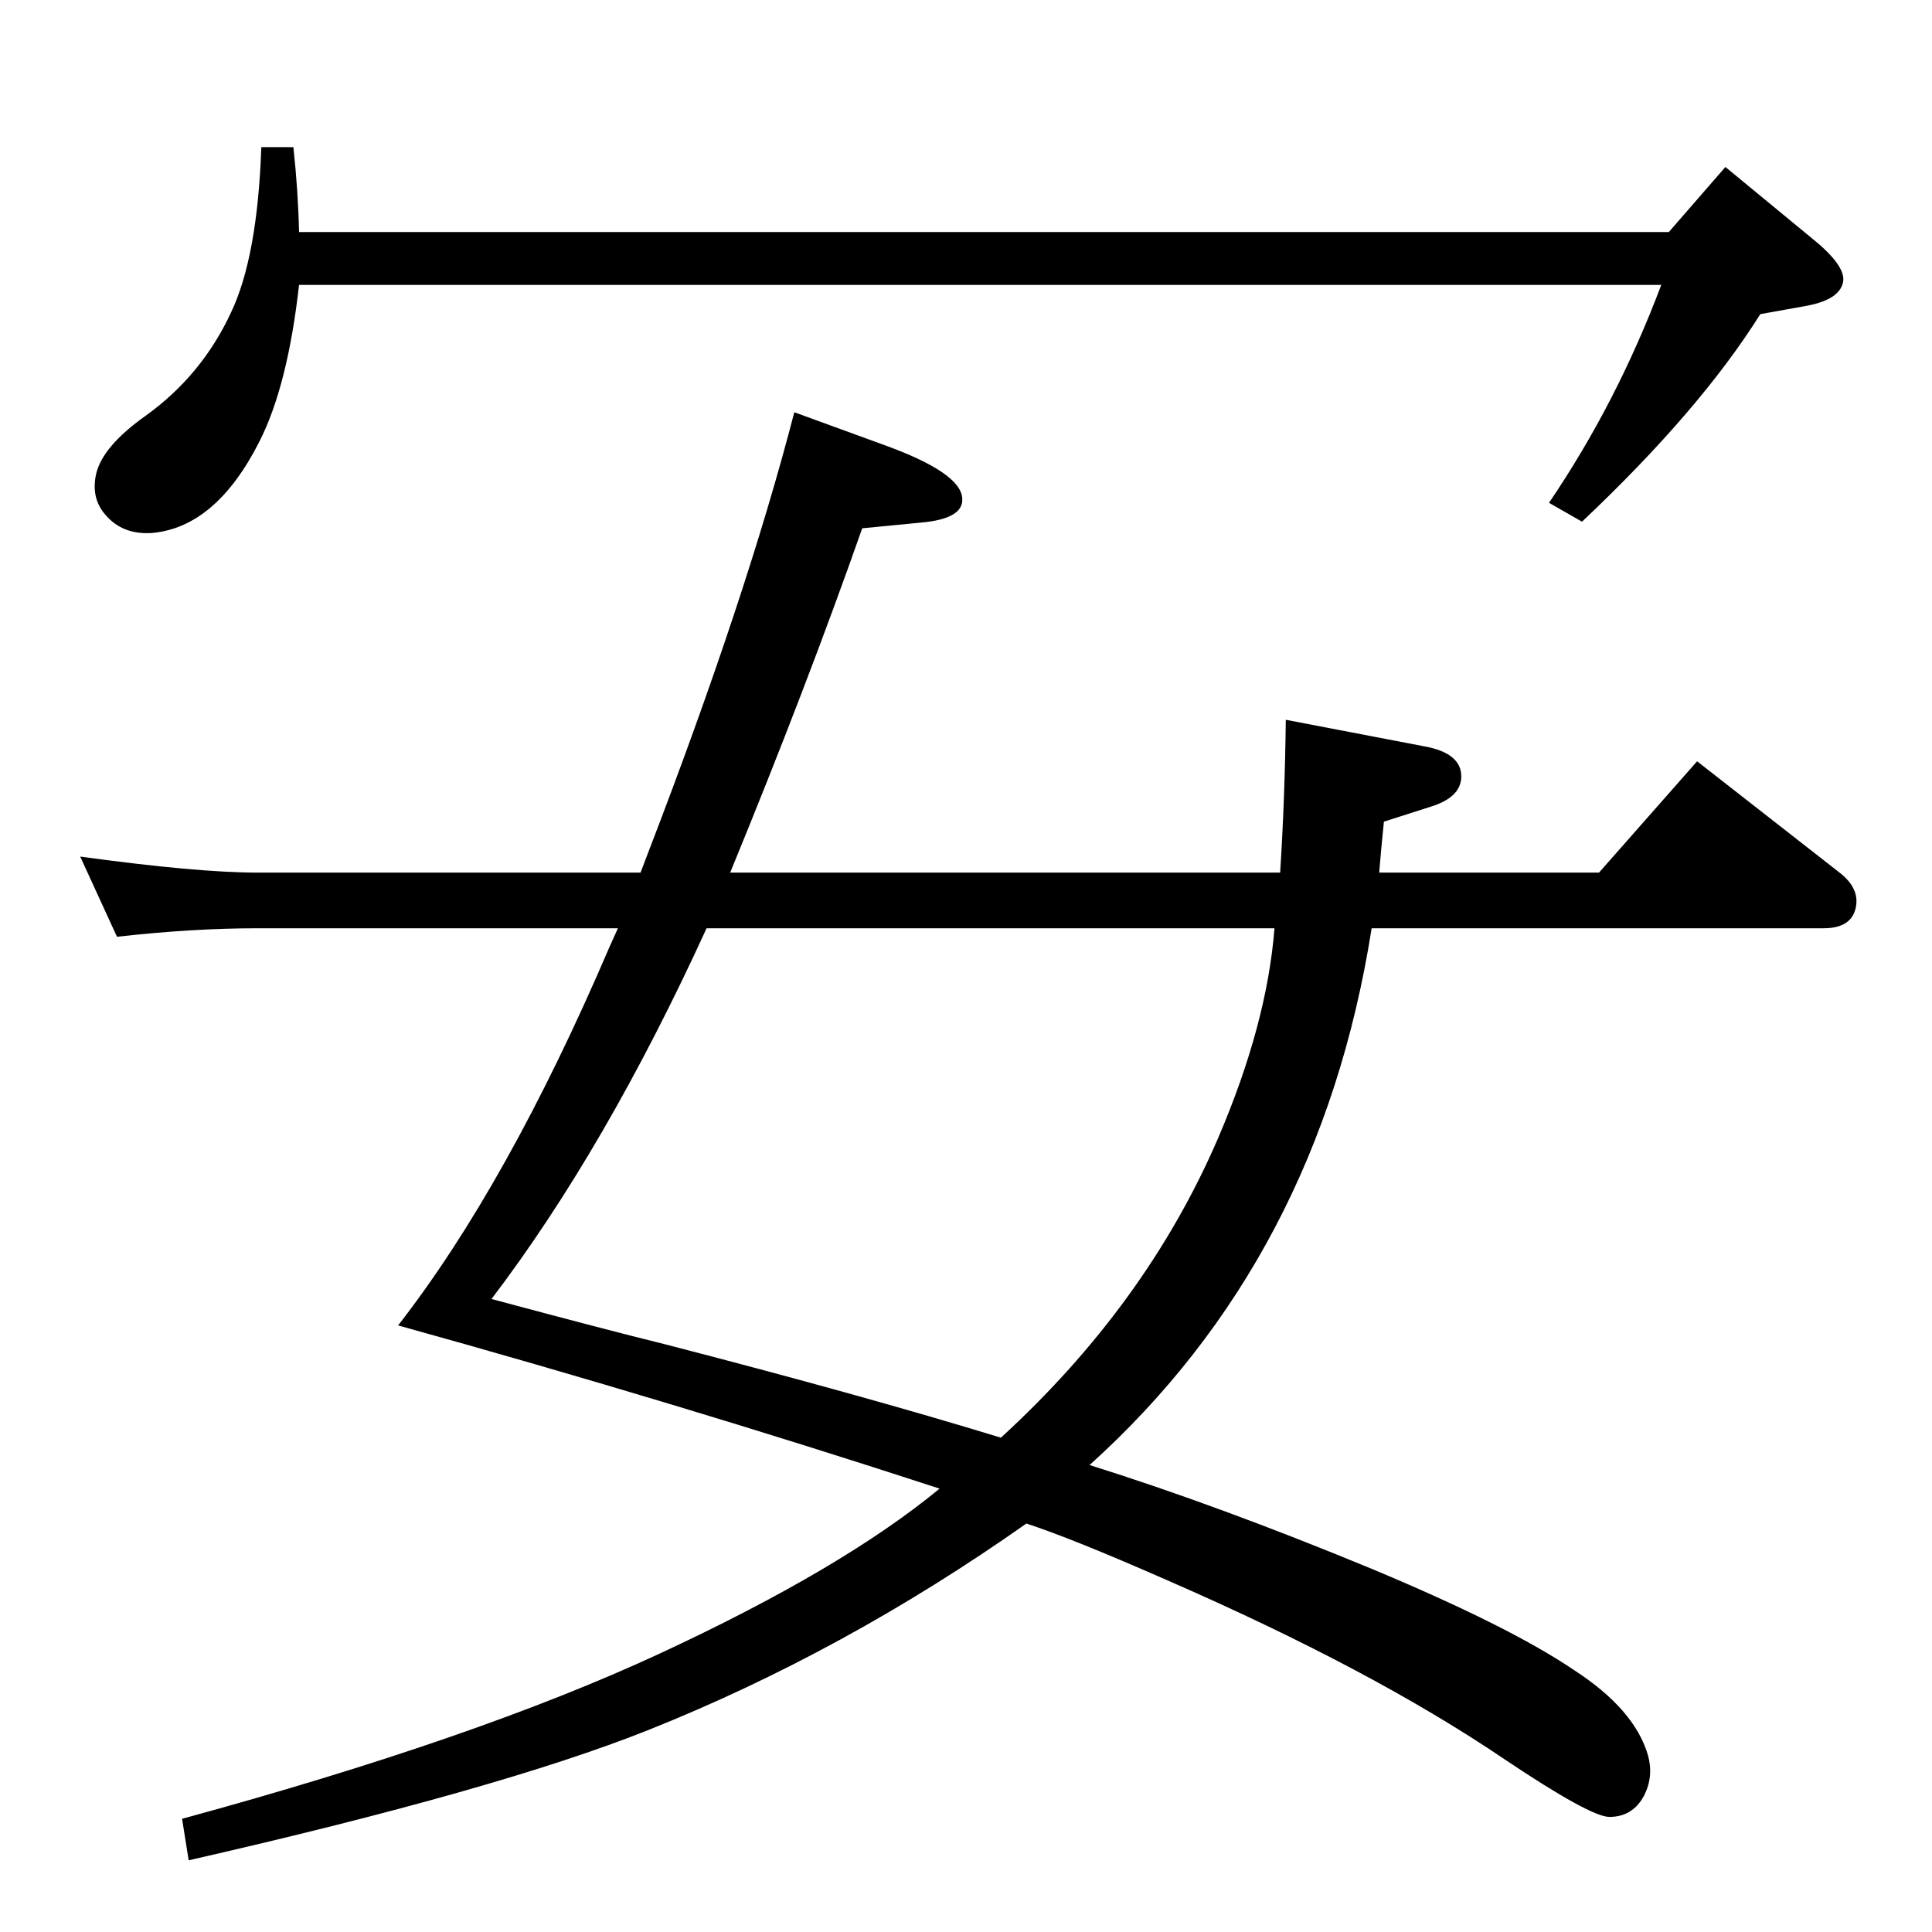 <?xml version="1.0" standalone="no"?>
<!DOCTYPE svg PUBLIC "-//W3C//DTD SVG 1.1//EN" "http://www.w3.org/Graphics/SVG/1.1/DTD/svg11.dtd" >
<svg xmlns="http://www.w3.org/2000/svg" xmlns:xlink="http://www.w3.org/1999/xlink" version="1.1" viewBox="0 0 2048 2048">
  <g transform="matrix(1 0 0 -1 0 2048)">
   <path fill="currentColor"
d="M679 1123l8 21q104 270 155 467l96 -35q80 -29 82 -56q2 -22 -44 -26l-62 -6q-59 -168 -140 -365h583q5 78 6 162l146 -28q40 -7 40 -32q0 -22 -32 -32l-50 -16q-3 -29 -5 -54h233l104 118l151 -118q22 -17 17 -38t-34 -21h-479q-55 -349 -299 -569q137 -43 299 -110
q146 -61 214 -107q65 -42 79 -91q6 -22 -4 -42q-12 -23 -37 -23q-20 0 -111 61q-140 95 -358 190q-100 44 -149 60q-193 -136 -401 -219q-158 -63 -487 -138l-7 44q312 85 506 175t297 175q-282 92 -574 173q116 149 224 401l9 20h-382q-69 0 -149 -9l-39 85
q124 -17 188 -17h406zM1351 1064h-602q-107 -234 -228 -393q123 -33 184 -48q209 -54 356 -99q154 141 230 317q52 121 60 223zM317 1802h1452l60 69l91 -75q35 -28 34 -45q-2 -20 -38 -27l-50 -9q-64 -102 -189 -220l-35 20q72 106 119 231h-1444q-12 -107 -42 -166
q-46 -91 -114 -97q-31 -2 -49 19q-16 18 -10 44q7 29 52 61q60 43 91 110q28 59 32 175h34q5 -46 6 -90z" />
  </g>

</svg>
